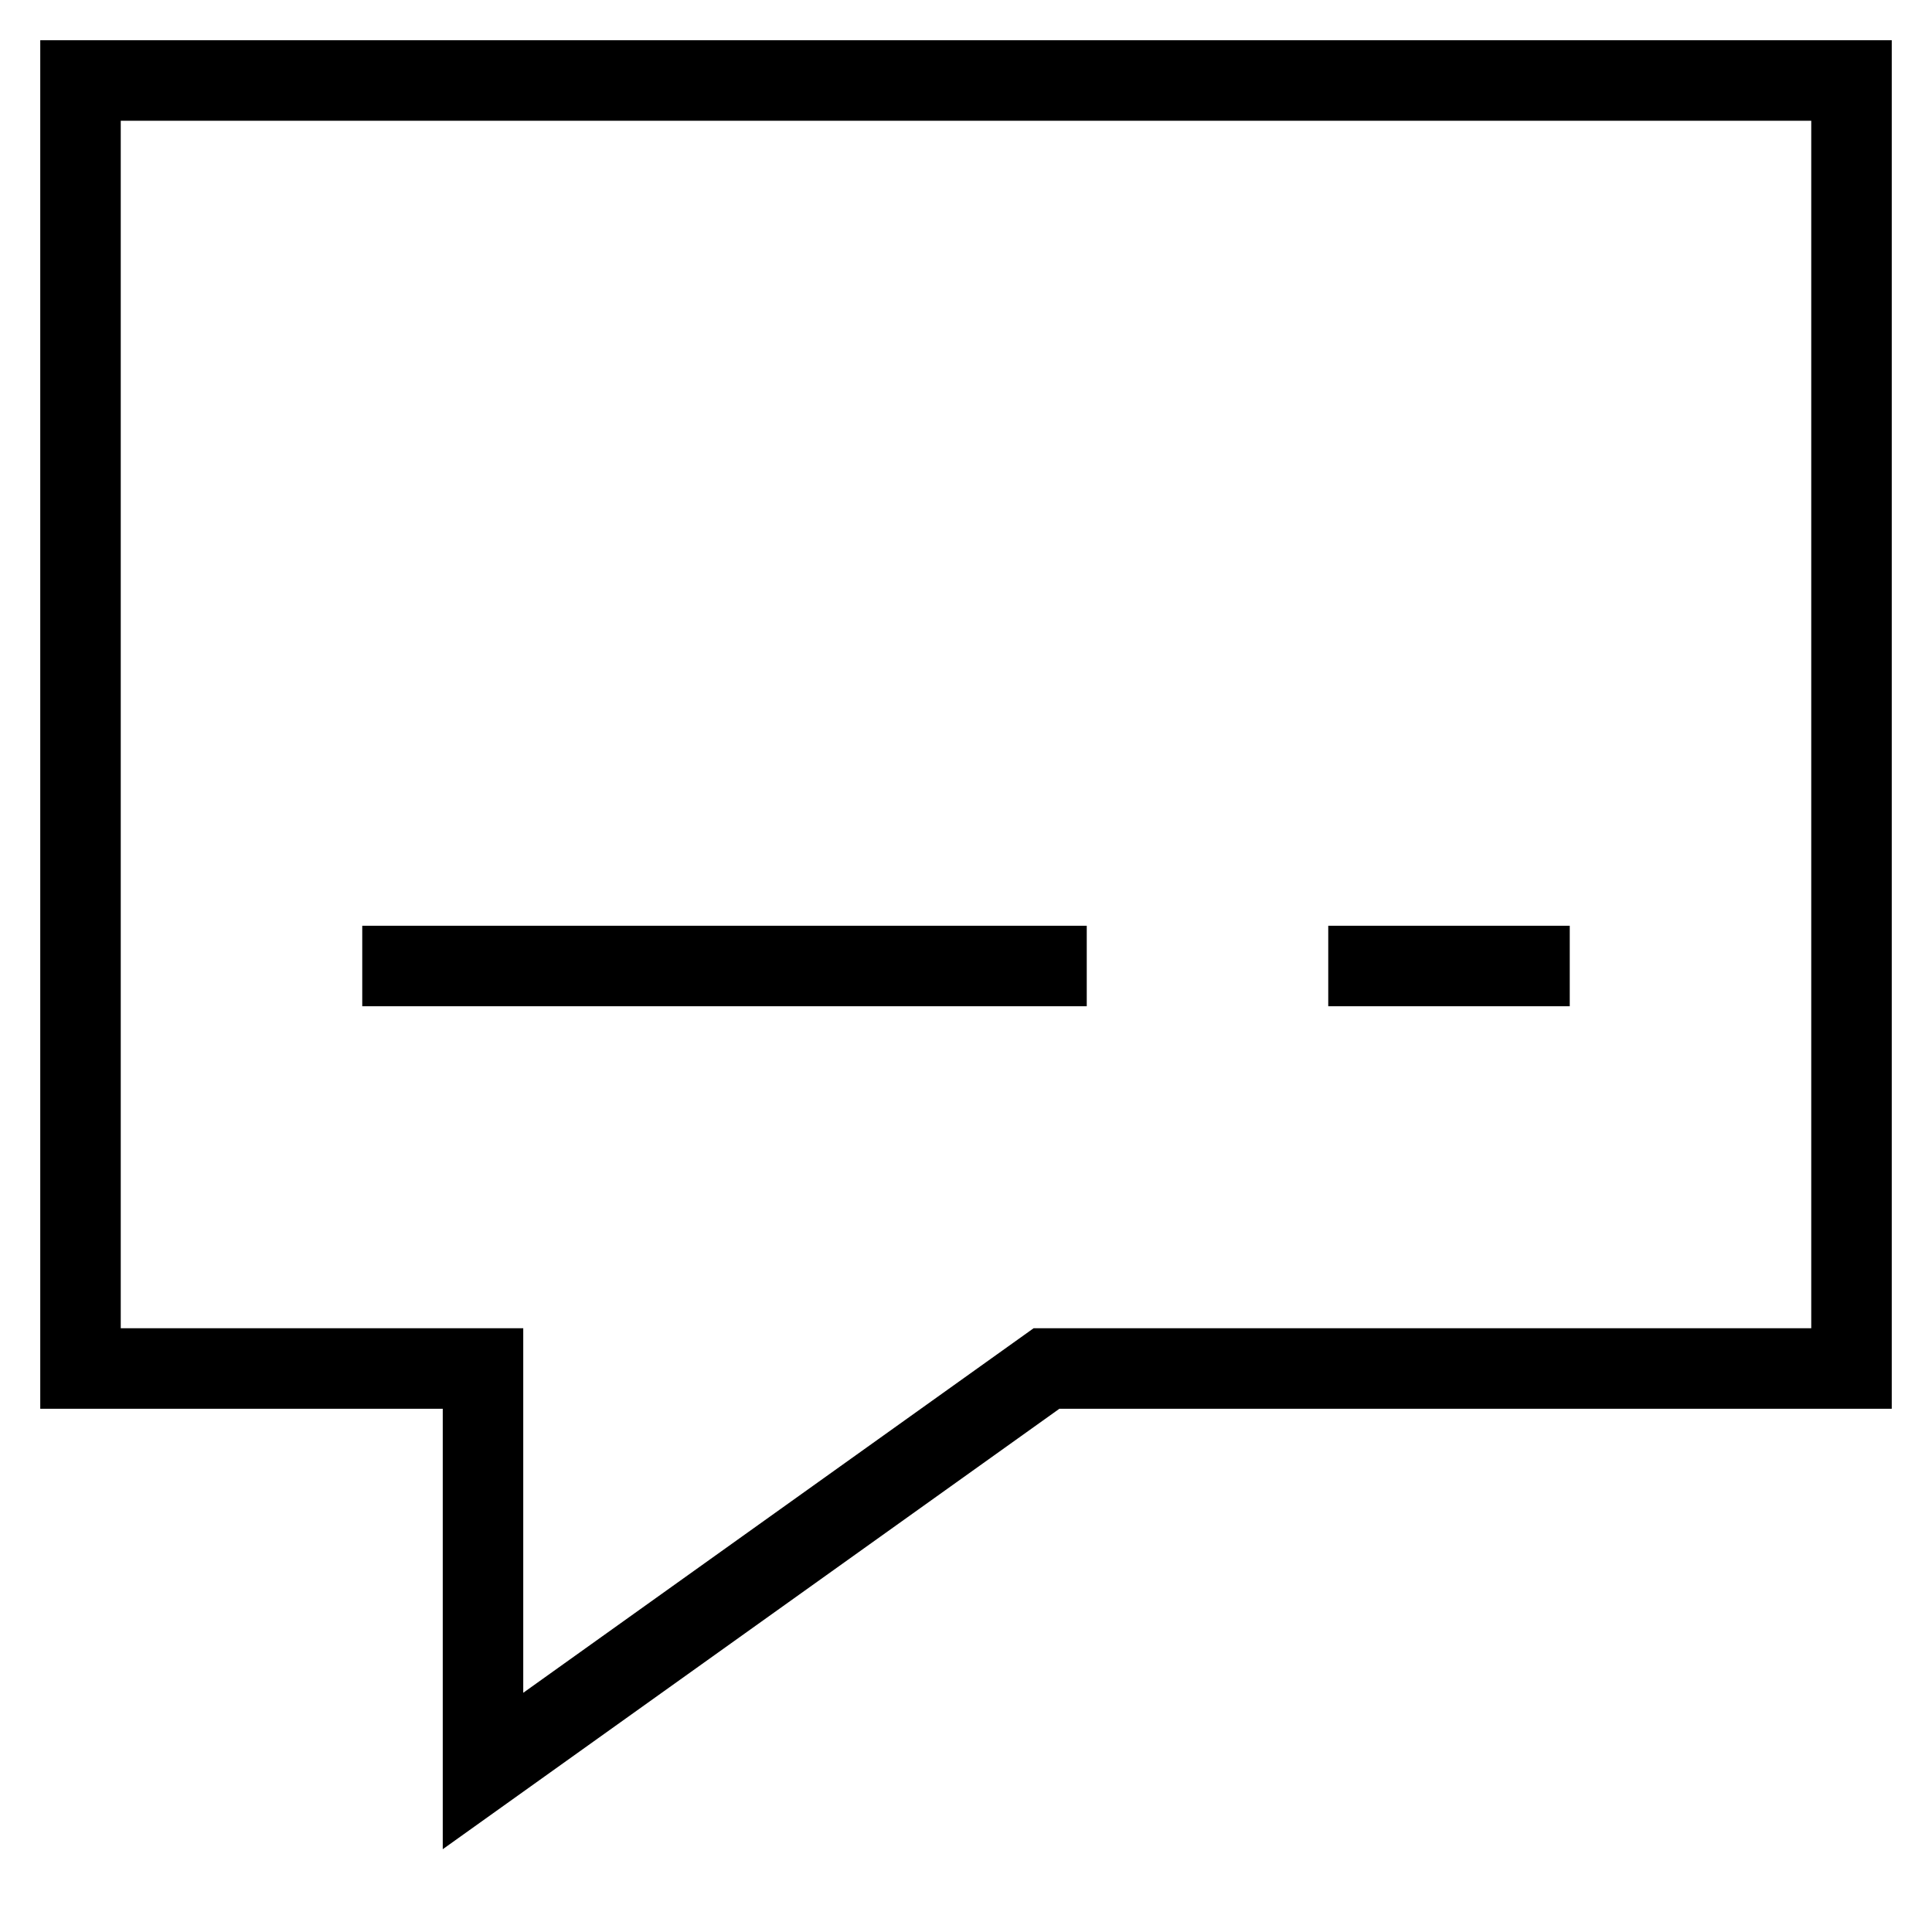 <svg id="nc_icon" xmlns="http://www.w3.org/2000/svg" xmlns:xlink="http://www.w3.org/1999/xlink" x="0px" y="0px" viewBox="0 0 24 24" ><g transform="translate(0, 0)" class="nc-icon-wrapper" fill="none"><polygon points="1 1 23 1 23 17 13 17 6 22 6 17 1 17 1 1" fill="none" stroke="currentColor" stroke-linecap="square" stroke-miterlimit="10" vector-effect="non-scaling-stroke" stroke-linejoin="miter"></polygon> <line x1="5" y1="12" x2="13" y2="12" fill="none" stroke="currentColor" stroke-linecap="square" stroke-miterlimit="10" vector-effect="non-scaling-stroke" data-color="color-2" stroke-linejoin="miter"></line> <line x1="17" y1="12" x2="19" y2="12" fill="none" stroke="currentColor" stroke-linecap="square" stroke-miterlimit="10" vector-effect="non-scaling-stroke" data-color="color-2" stroke-linejoin="miter"></line></g></svg>